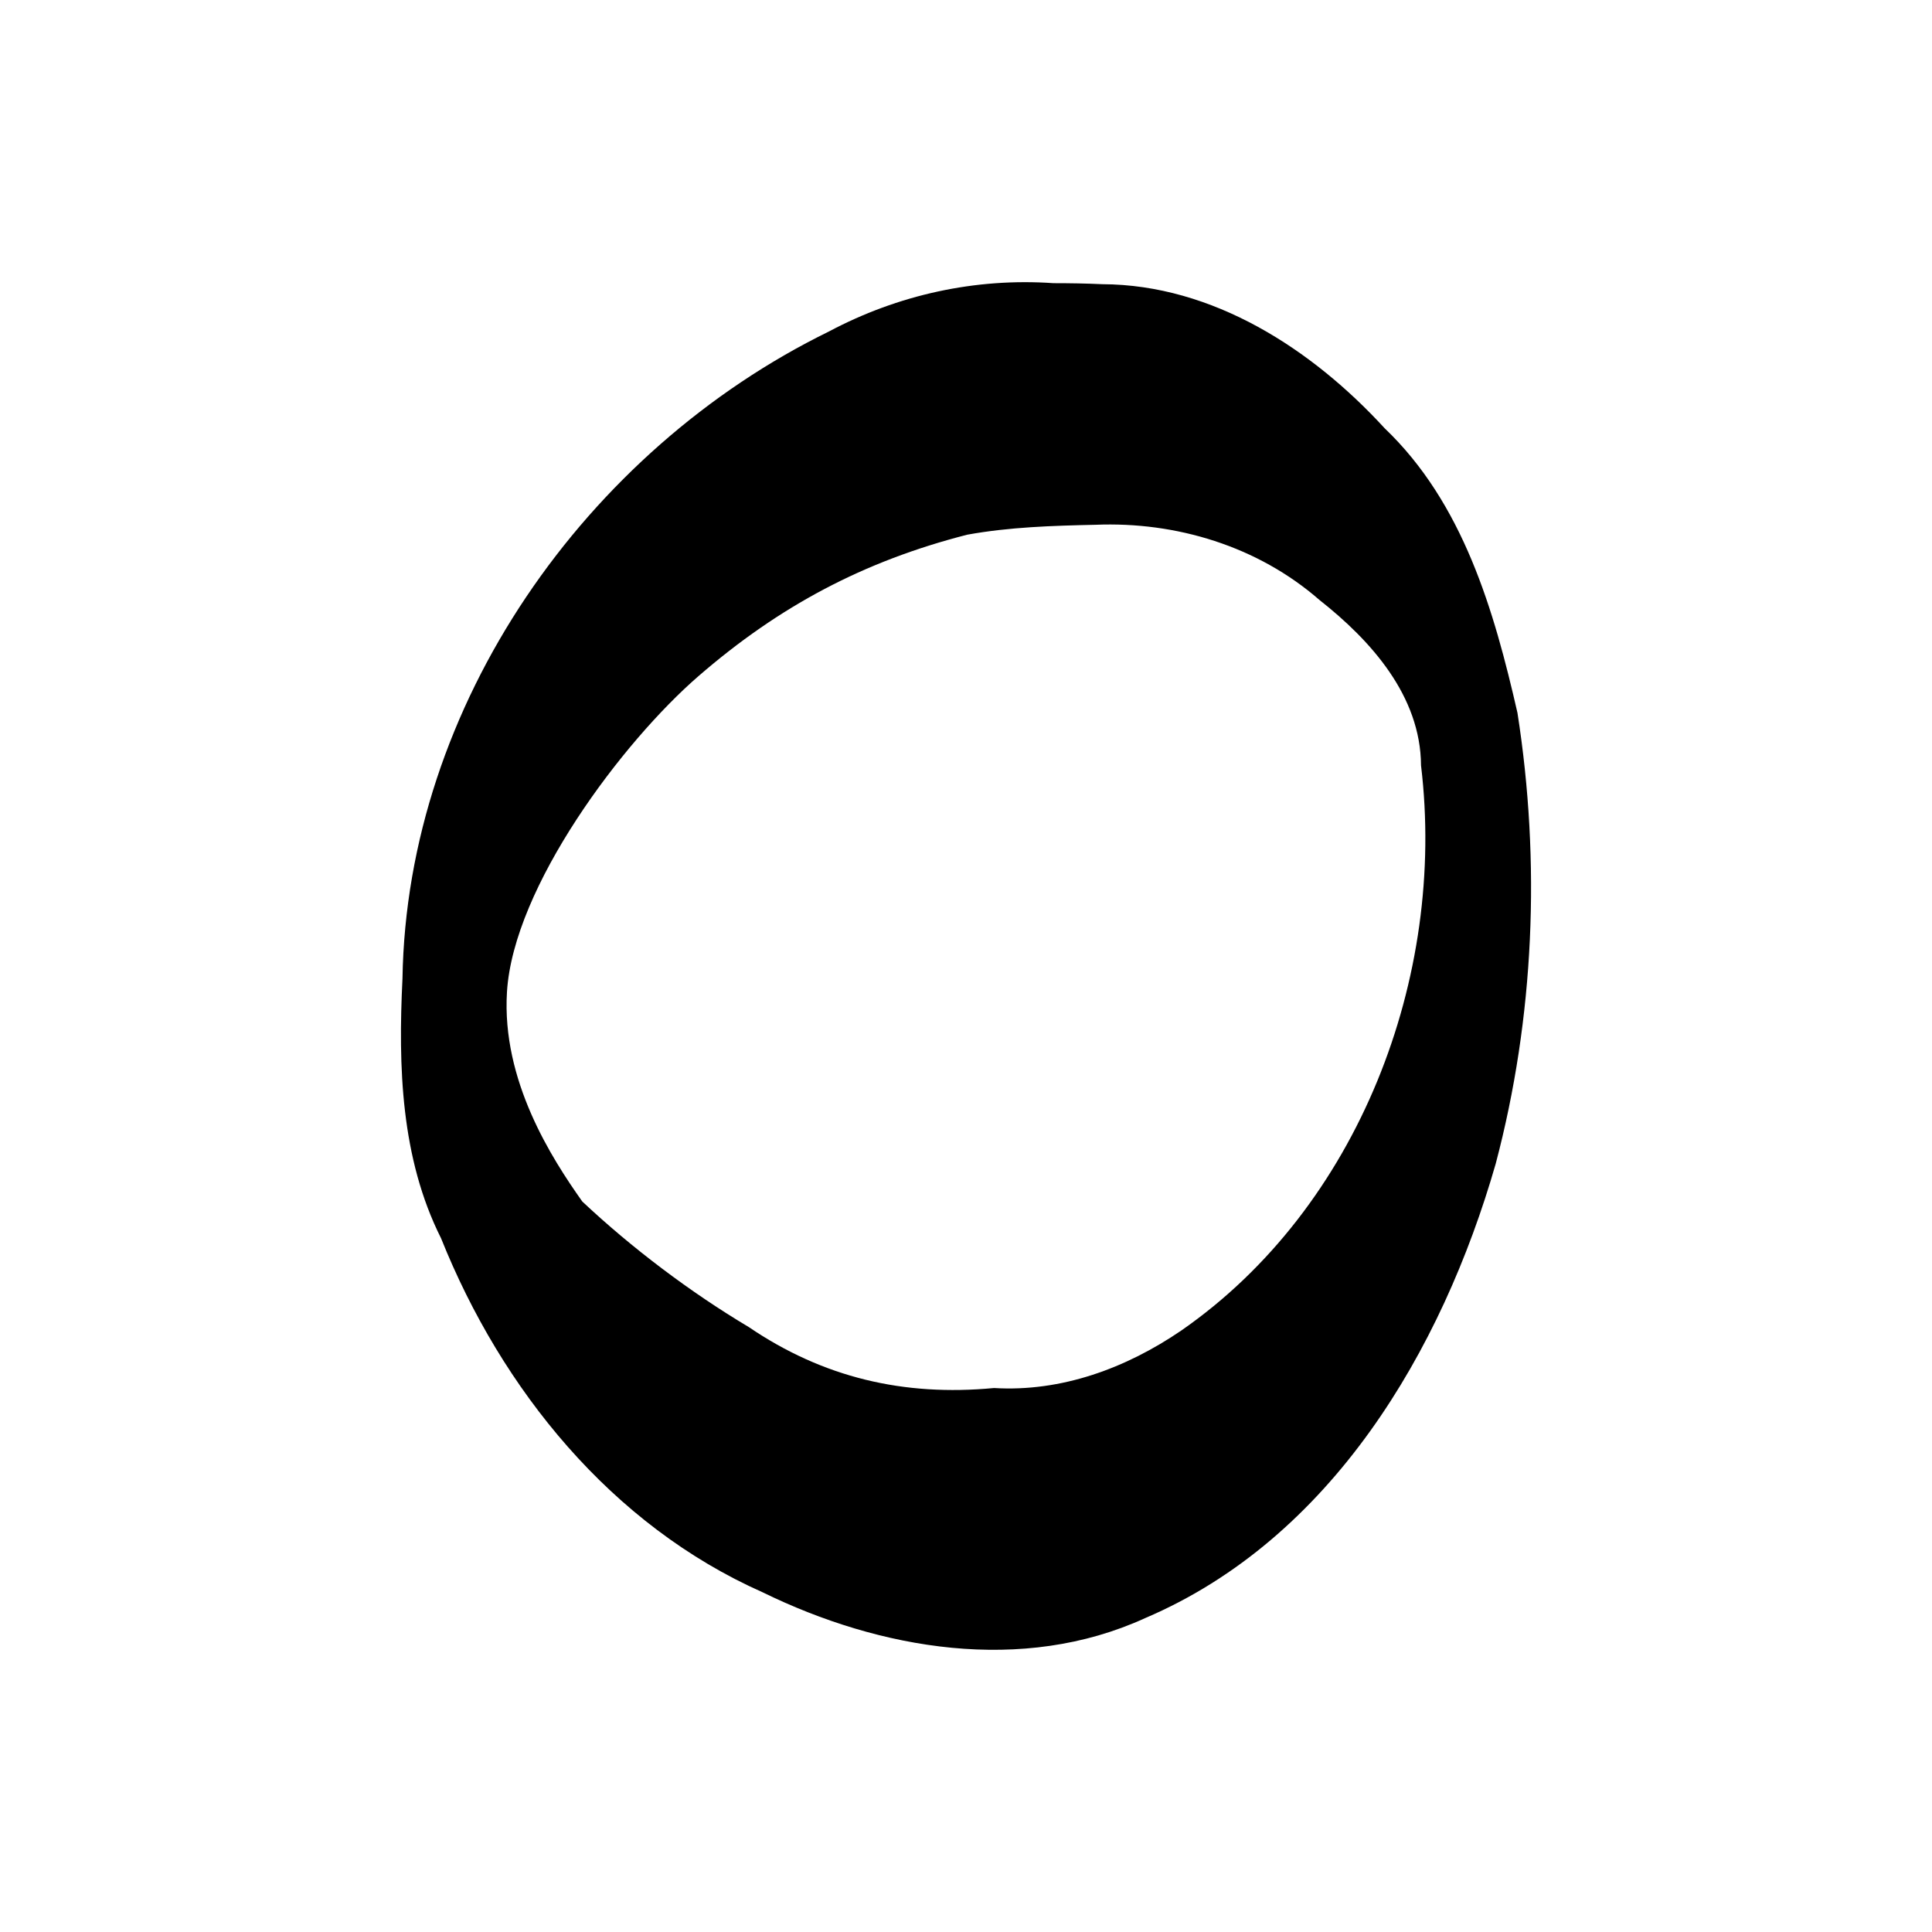<?xml version="1.0" encoding="UTF-8" standalone="no"?>
<!-- Created with Inkscape (http://www.inkscape.org/) -->

<svg
   width="600"
   height="600"
   viewBox="0 0 158.75 158.75"
   version="1.1"
   id="svg24667"
   inkscape:version="1.1 (c68e22c387, 2021-05-23)"
   sodipodi:docname="o2.svg"
   xmlns:inkscape="http://www.inkscape.org/namespaces/inkscape"
   xmlns:sodipodi="http://sodipodi.sourceforge.net/DTD/sodipodi-0.dtd"
   xmlns="http://www.w3.org/2000/svg"
   xmlns:svg="http://www.w3.org/2000/svg">
  <sodipodi:namedview
     id="namedview24669"
     pagecolor="#505050"
     bordercolor="#eeeeee"
     borderopacity="1"
     inkscape:pageshadow="0"
     inkscape:pageopacity="0"
     inkscape:pagecheckerboard="0"
     inkscape:document-units="mm"
     showgrid="false"
     fit-margin-top="0"
     fit-margin-left="0"
     fit-margin-right="0"
     fit-margin-bottom="0"
     units="px"
     inkscape:zoom="0.73406285"
     inkscape:cx="213.197"
     inkscape:cy="140.9961"
     inkscape:window-width="1920"
     inkscape:window-height="1009"
     inkscape:window-x="1912"
     inkscape:window-y="-8"
     inkscape:window-maximized="1"
     inkscape:current-layer="layer1" />
  <defs
     id="defs24664" />
  <g
     inkscape:label="Calque 1"
     inkscape:groupmode="layer"
     id="layer1"
     transform="translate(-48.901,-24.7)">
    <path
       id="path15003"
       style="fill:#000000;fill-opacity:1;stroke-width:0.672"
       d="m 135.467,47.968 c -6.415,-0.449 -12.782,0.955 -18.456,3.971 -19.965,9.771 -34.684,30.669 -35.039,53.173 -0.356,7.222 -0.143,14.736 3.169,21.333 4.978,12.431 13.999,23.578 26.431,29.095 9.646,4.717 21.334,6.726 31.417,2.121 15.285,-6.517 24.395,-21.96 28.813,-37.34 3.178,-12.021 3.707,-24.779 1.787,-37.046 -1.925,-8.427 -4.465,-17.23 -10.916,-23.388 -5.954,-6.494 -14.115,-11.803 -23.201,-11.835 -1.333,-0.064 -2.668,-0.083 -4.003,-0.084 z m 3.436,19.853 c 6.64,-0.272 13.351,1.757 18.424,6.184 4.233,3.339 8.303,7.873 8.338,13.593 2.091,17.374 -5.114,36.308 -19.698,46.429 -4.528,3.091 -9.842,5.061 -15.389,4.725 -7.426,0.706 -14.053,-0.865 -20.151,-5.009 -4.806,-2.865 -9.623,-6.504 -13.681,-10.318 -2.493,-3.525 -6.636,-9.919 -6.188,-17.219 0.53,-8.633 9.5,-20.551 15.749,-25.961 6.628,-5.738 13.54,-9.424 22.066,-11.609 3.47,-0.631 7.011,-0.738 10.529,-0.815 z"
       sodipodi:nodetypes="ssscsssscssssssccscssss" />
  </g>
</svg>
